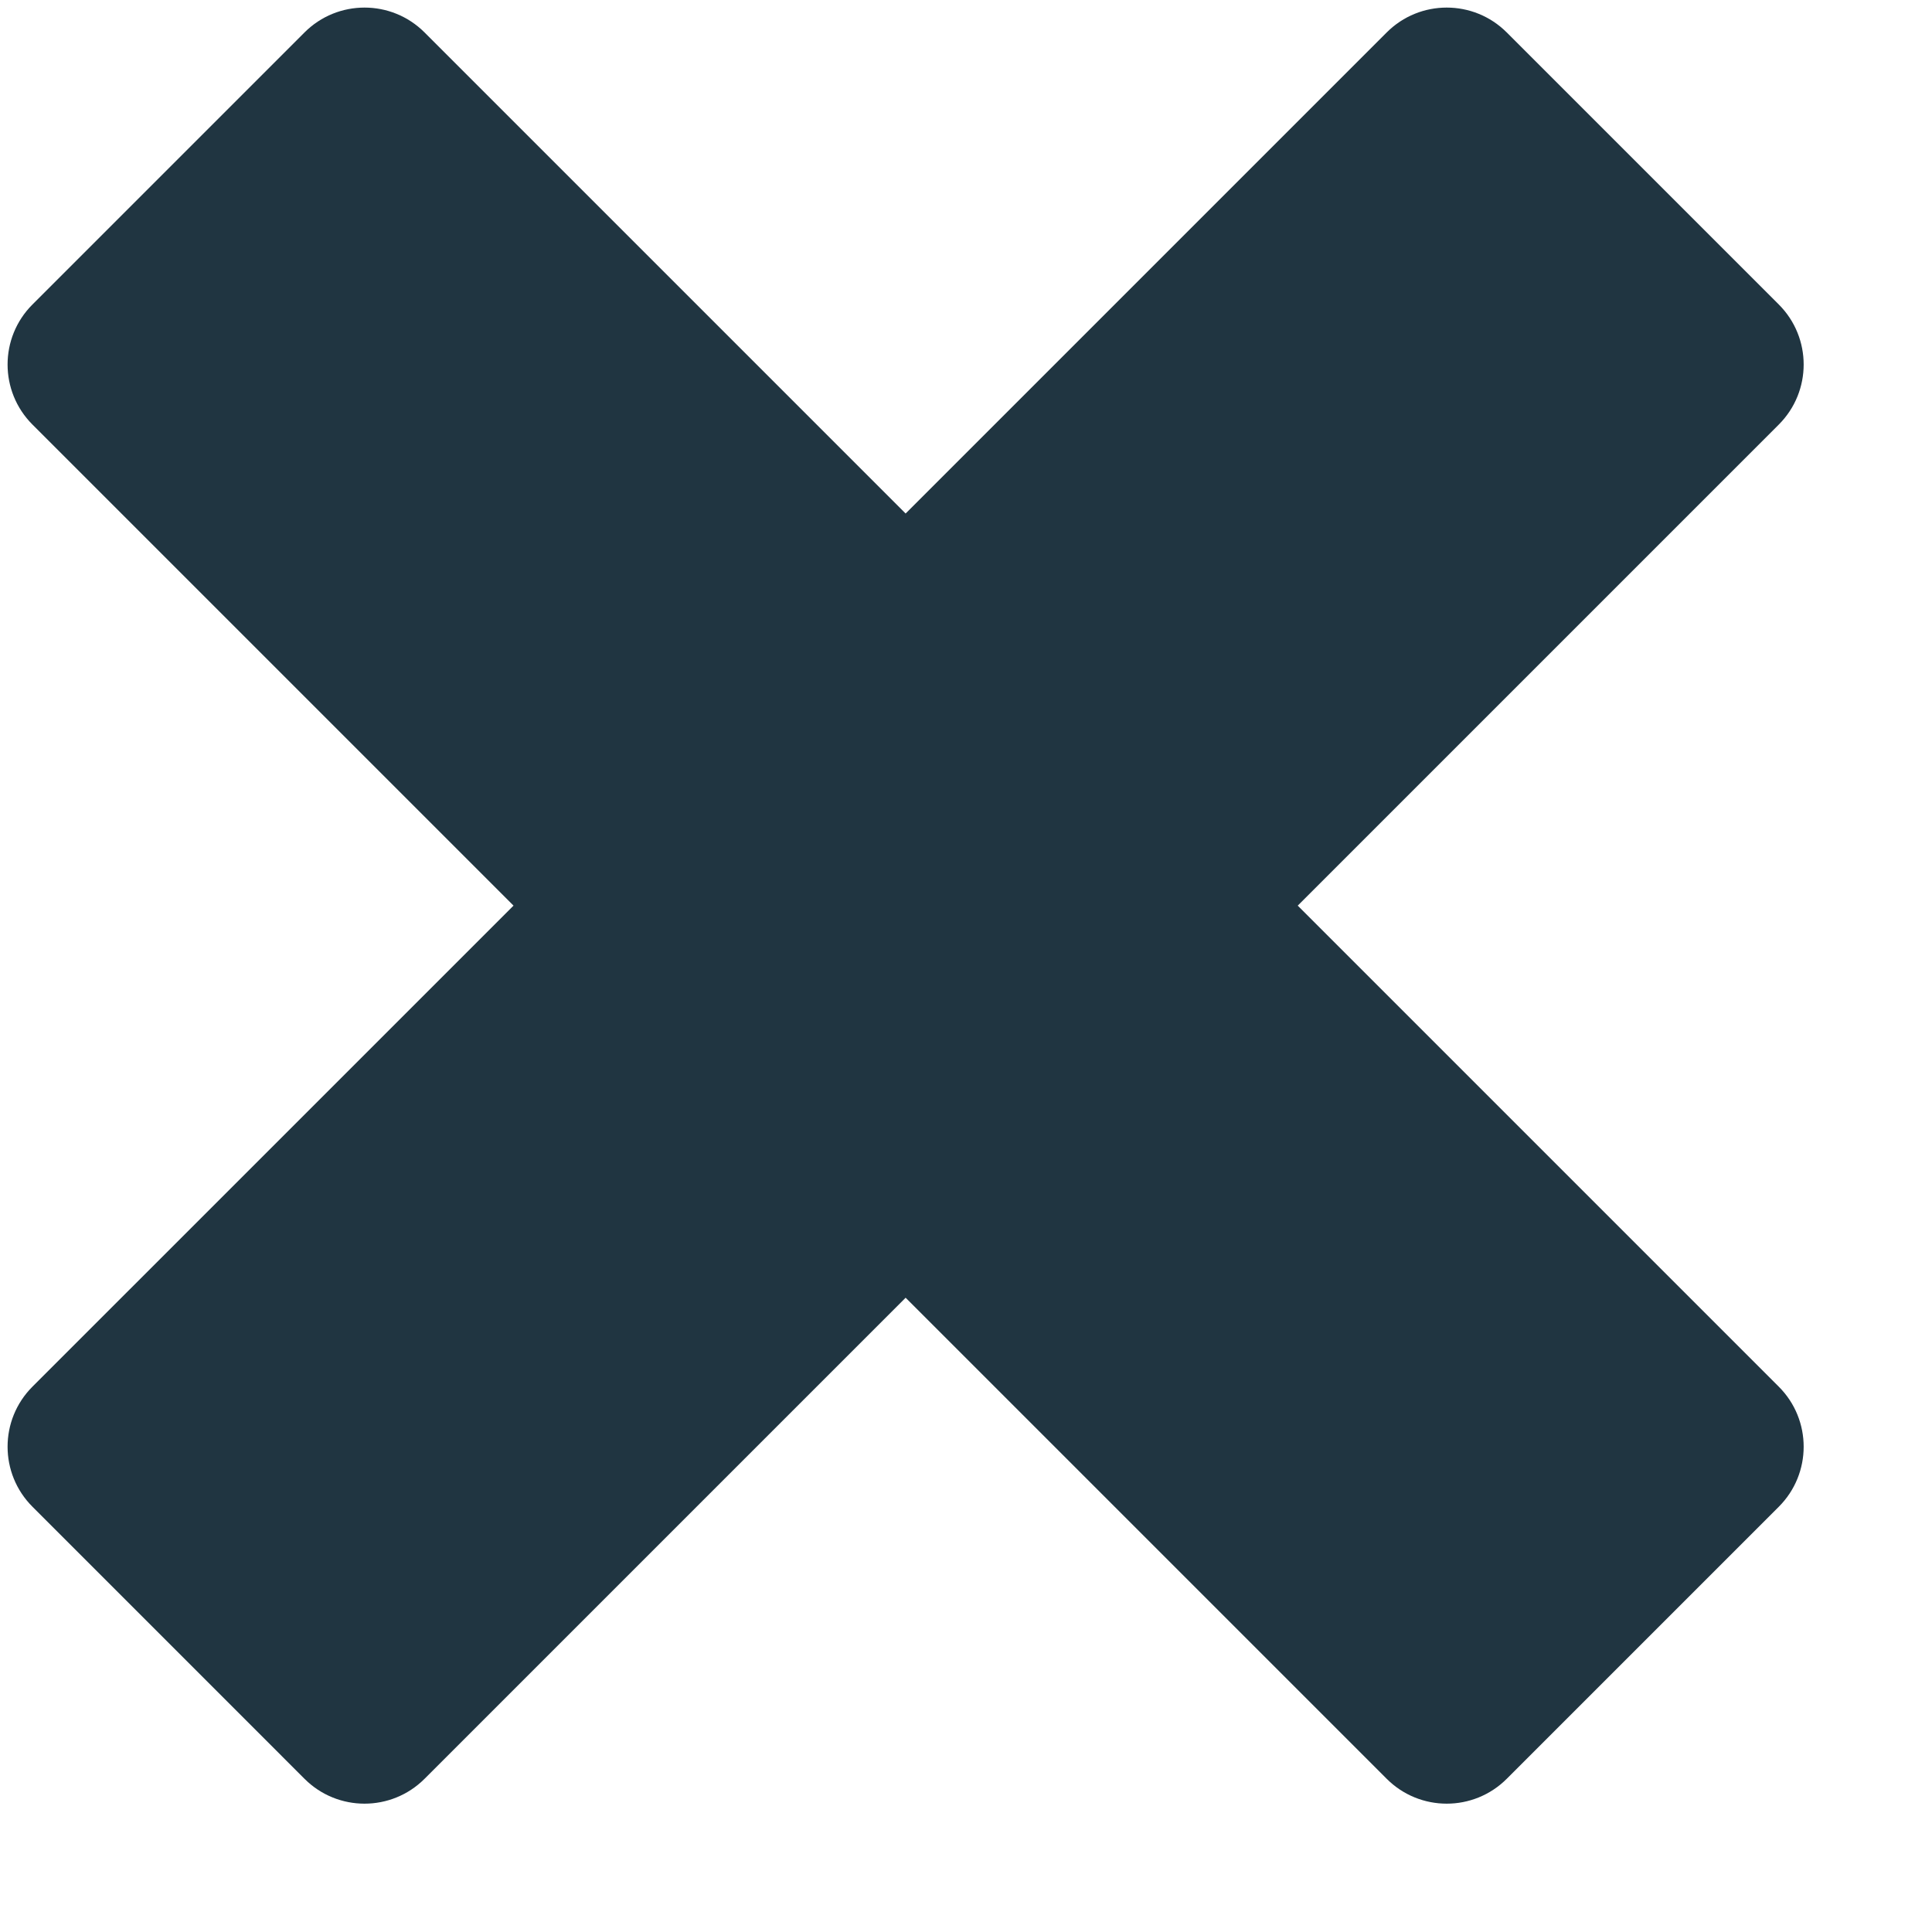 <?xml version="1.0" standalone="no"?>
<!DOCTYPE svg PUBLIC "-//W3C//DTD SVG 20010904//EN" "http://www.w3.org/TR/2001/REC-SVG-20010904/DTD/svg10.dtd">
<!-- Created using Karbon, part of Calligra: http://www.calligra.org/karbon -->
<svg xmlns="http://www.w3.org/2000/svg" xmlns:xlink="http://www.w3.org/1999/xlink" width="51.2pt" height="51.2pt">
<defs/>
<g id="layer0">
  <path id="shape0" transform="translate(0.268, 0.268)" fill="#203541" fill-rule="evenodd" d="M14.734 0.879L31.732 17.877L48.73 0.879C49.901 -0.293 51.801 -0.293 52.973 0.879L62.585 10.491C63.757 11.662 63.757 13.562 62.585 14.734L45.587 31.732L62.585 48.73C63.757 49.901 63.757 51.801 62.585 52.973L52.973 62.585C51.801 63.757 49.901 63.757 48.73 62.585L31.732 45.587L14.734 62.585C13.562 63.757 11.662 63.757 10.491 62.585L0.879 52.972C-0.293 51.8 -0.293 49.901 0.879 48.729L17.877 31.732L0.879 14.734C-0.293 13.562 -0.293 11.662 0.879 10.491L10.491 0.879C11.662 -0.293 13.562 -0.293 14.734 0.879Z"/>
 </g>
</svg>
